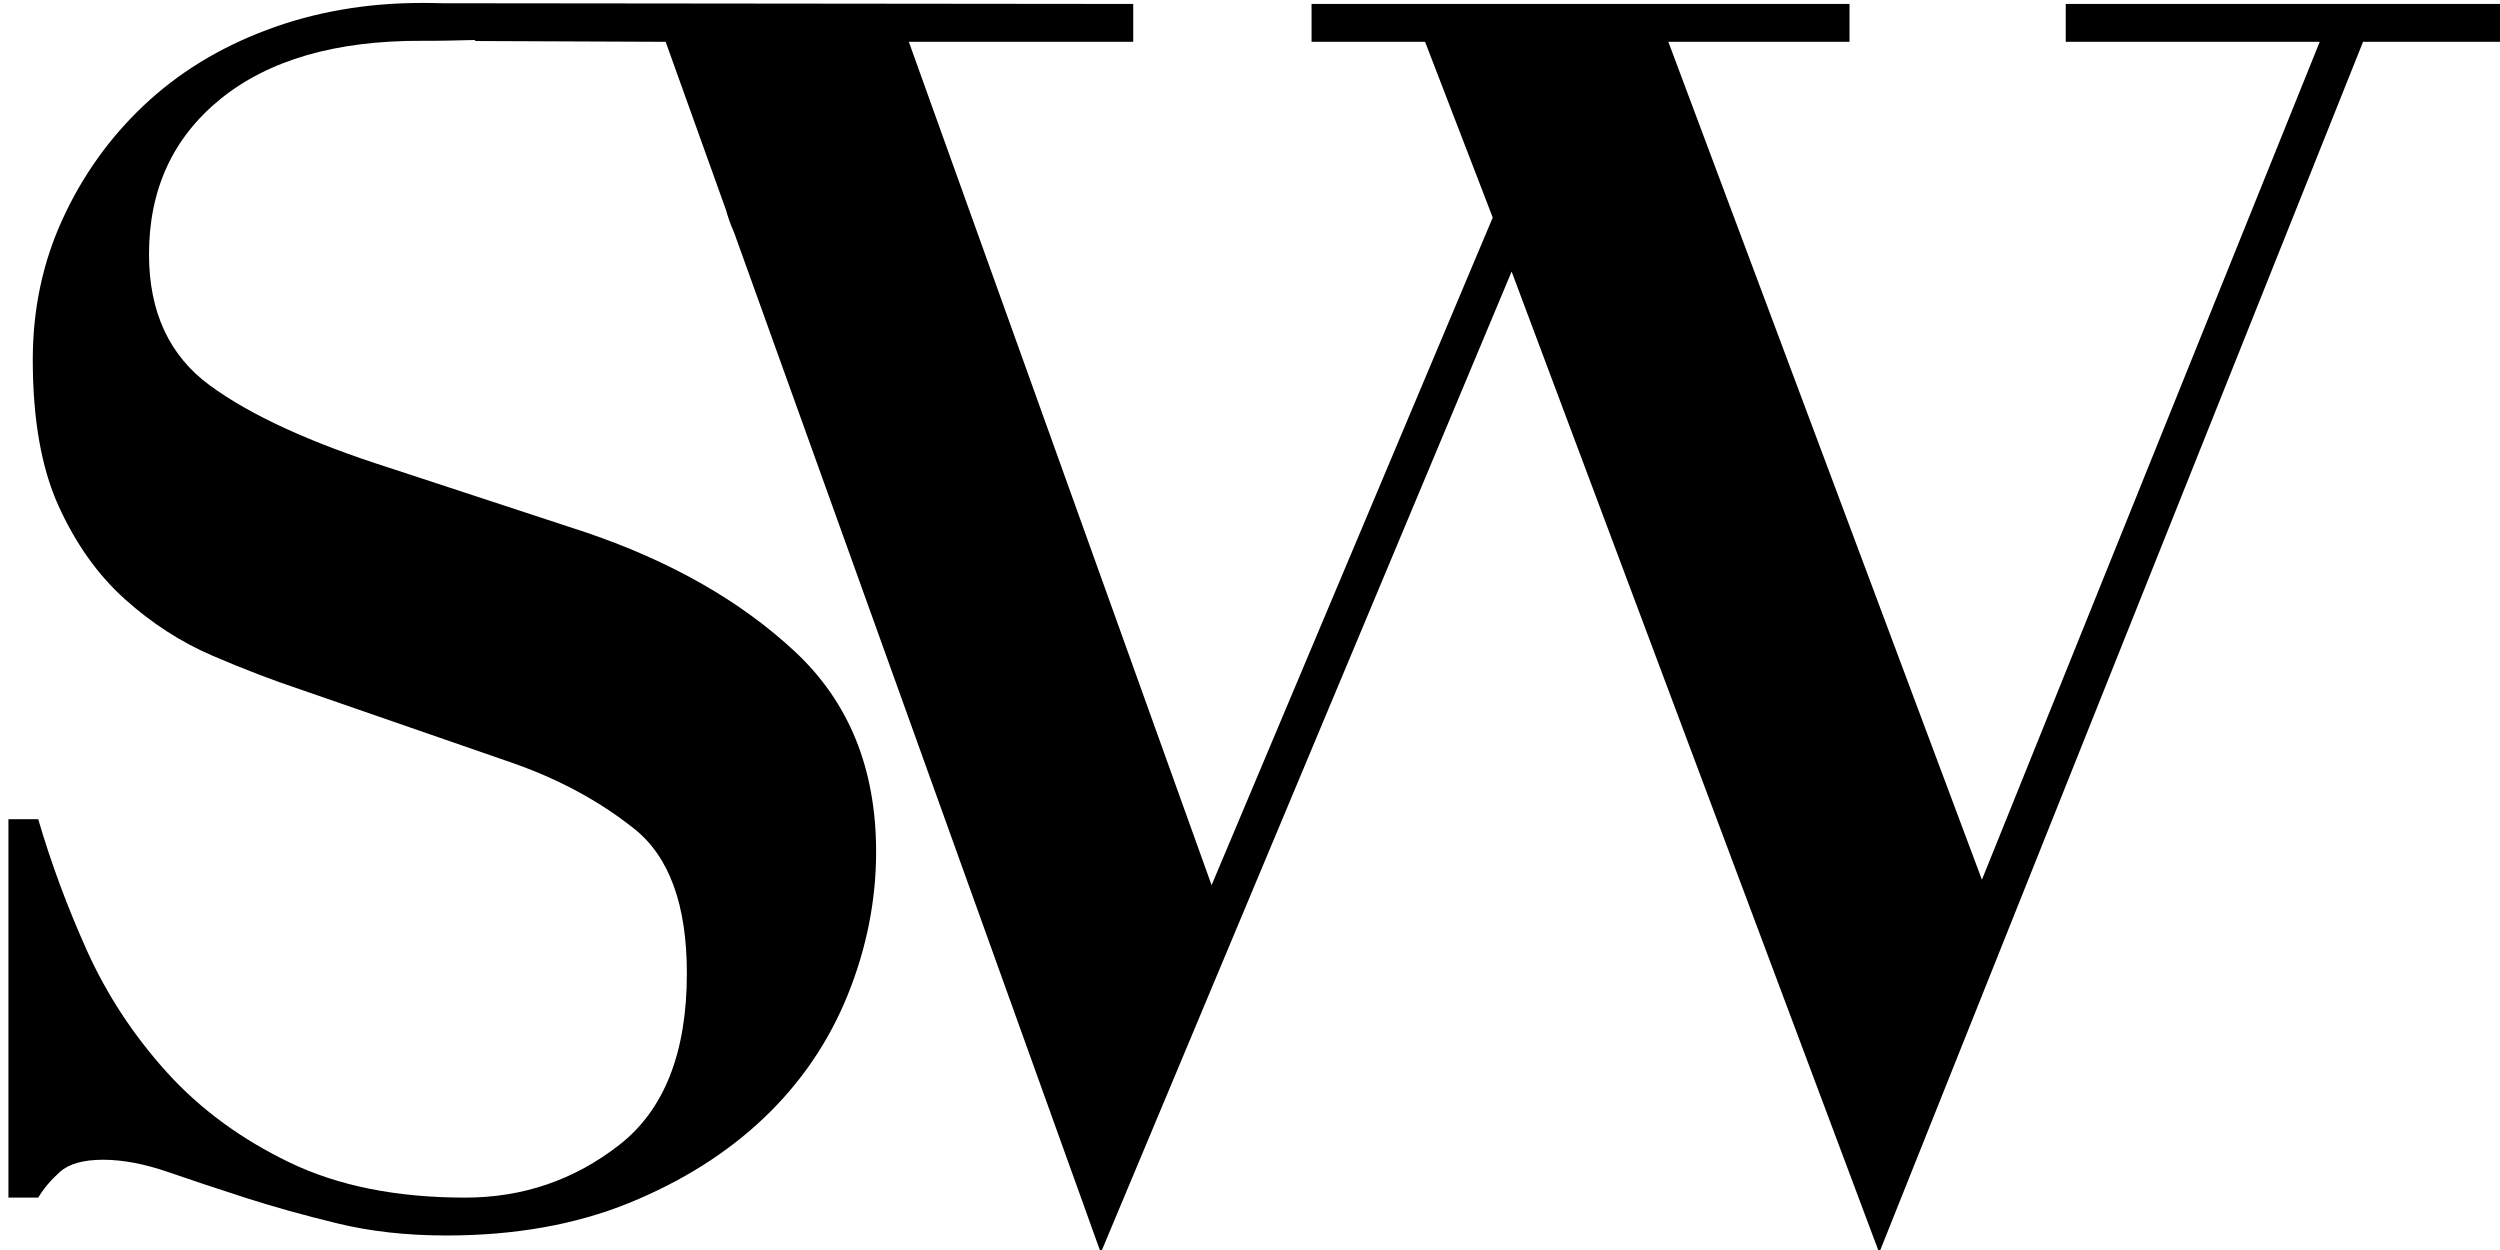 <?xml version="1.0" encoding="UTF-8" standalone="no"?>
<!DOCTYPE svg PUBLIC "-//W3C//DTD SVG 1.1//EN" "http://www.w3.org/Graphics/SVG/1.1/DTD/svg11.dtd">
<svg width="100%" height="100%" viewBox="0 0 608 304" version="1.1" xmlns="http://www.w3.org/2000/svg" xmlns:xlink="http://www.w3.org/1999/xlink" xml:space="preserve" xmlns:serif="http://www.serif.com/" style="fill-rule:evenodd;clip-rule:evenodd;stroke-linejoin:round;stroke-miterlimit:2;">
    <g transform="matrix(2.456,6.01462e-16,-6.01462e-16,2.456,-14302.7,-5127.83)">
        <path d="M5870.56,2091.84C5868.71,2091.89 5866.94,2091.93 5865.36,2091.92C5856.8,2091.88 5850.15,2093.84 5845.42,2097.67C5840.69,2101.51 5838.33,2106.64 5838.33,2113.06C5838.33,2118.77 5840.34,2123.1 5844.35,2126.04C5848.37,2128.99 5854.3,2131.71 5862.15,2134.21L5881.69,2140.63C5890.07,2143.49 5896.94,2147.41 5902.3,2152.41C5907.65,2157.4 5910.33,2164.01 5910.33,2172.21C5910.33,2177.03 5909.39,2181.76 5907.52,2186.4C5905.64,2191.04 5902.88,2195.1 5899.22,2198.58C5895.56,2202.06 5891.1,2204.87 5885.84,2207.01C5880.57,2209.15 5874.55,2210.22 5867.77,2210.22C5863.85,2210.22 5860.23,2209.82 5856.93,2209.01C5853.63,2208.21 5850.6,2207.36 5847.83,2206.47C5845.07,2205.58 5842.52,2204.73 5840.2,2203.93C5837.88,2203.13 5835.74,2202.72 5833.78,2202.72C5831.82,2202.72 5830.39,2203.13 5829.5,2203.93C5828.61,2204.73 5827.89,2205.58 5827.36,2206.47L5824.41,2206.47L5824.41,2169L5827.36,2169C5828.61,2173.28 5830.21,2177.61 5832.17,2181.98C5834.14,2186.35 5836.77,2190.37 5840.07,2194.03C5843.37,2197.68 5847.43,2200.67 5852.25,2202.99C5857.06,2205.31 5862.86,2206.47 5869.64,2206.47C5875.35,2206.47 5880.44,2204.73 5884.9,2201.25C5889.36,2197.77 5891.59,2192.11 5891.59,2184.26C5891.59,2177.48 5889.85,2172.7 5886.37,2169.94C5882.89,2167.17 5878.83,2164.99 5874.19,2163.38L5853.32,2156.15C5850.64,2155.26 5847.74,2154.15 5844.62,2152.81C5841.5,2151.47 5838.6,2149.6 5835.92,2147.19C5833.24,2144.78 5831.06,2141.7 5829.36,2137.95C5827.67,2134.21 5826.82,2129.39 5826.82,2123.5C5826.82,2118.51 5827.8,2113.87 5829.77,2109.58C5831.73,2105.3 5834.4,2101.55 5837.79,2098.34C5841.18,2095.13 5845.24,2092.63 5849.97,2090.85C5854.7,2089.07 5859.83,2088.17 5865.36,2088.17C5866.08,2088.17 5866.77,2088.18 5867.43,2088.2L5935.79,2088.27L5935.79,2092.02L5913.57,2092.02L5943.55,2175.53L5971.39,2109.42L5964.69,2092.02L5953.45,2092.02L5953.45,2088.27L6006.72,2088.27L6006.72,2092.02L5988.78,2092.02L6019.83,2174.99L6053.28,2092.02L6028.13,2092.02L6028.13,2088.27L6071.75,2088.27L6071.75,2092.02L6057.57,2092.02L6009.66,2211.93L5973.26,2114.77L5932.58,2211.93L5896.28,2110.94C5896.25,2110.85 5896.21,2110.76 5896.17,2110.68C5895.87,2109.99 5895.64,2109.31 5895.46,2108.66L5889.49,2092.02L5870.68,2091.94L5870.56,2091.84Z" style="fill:black;"/>
    </g>
</svg>
